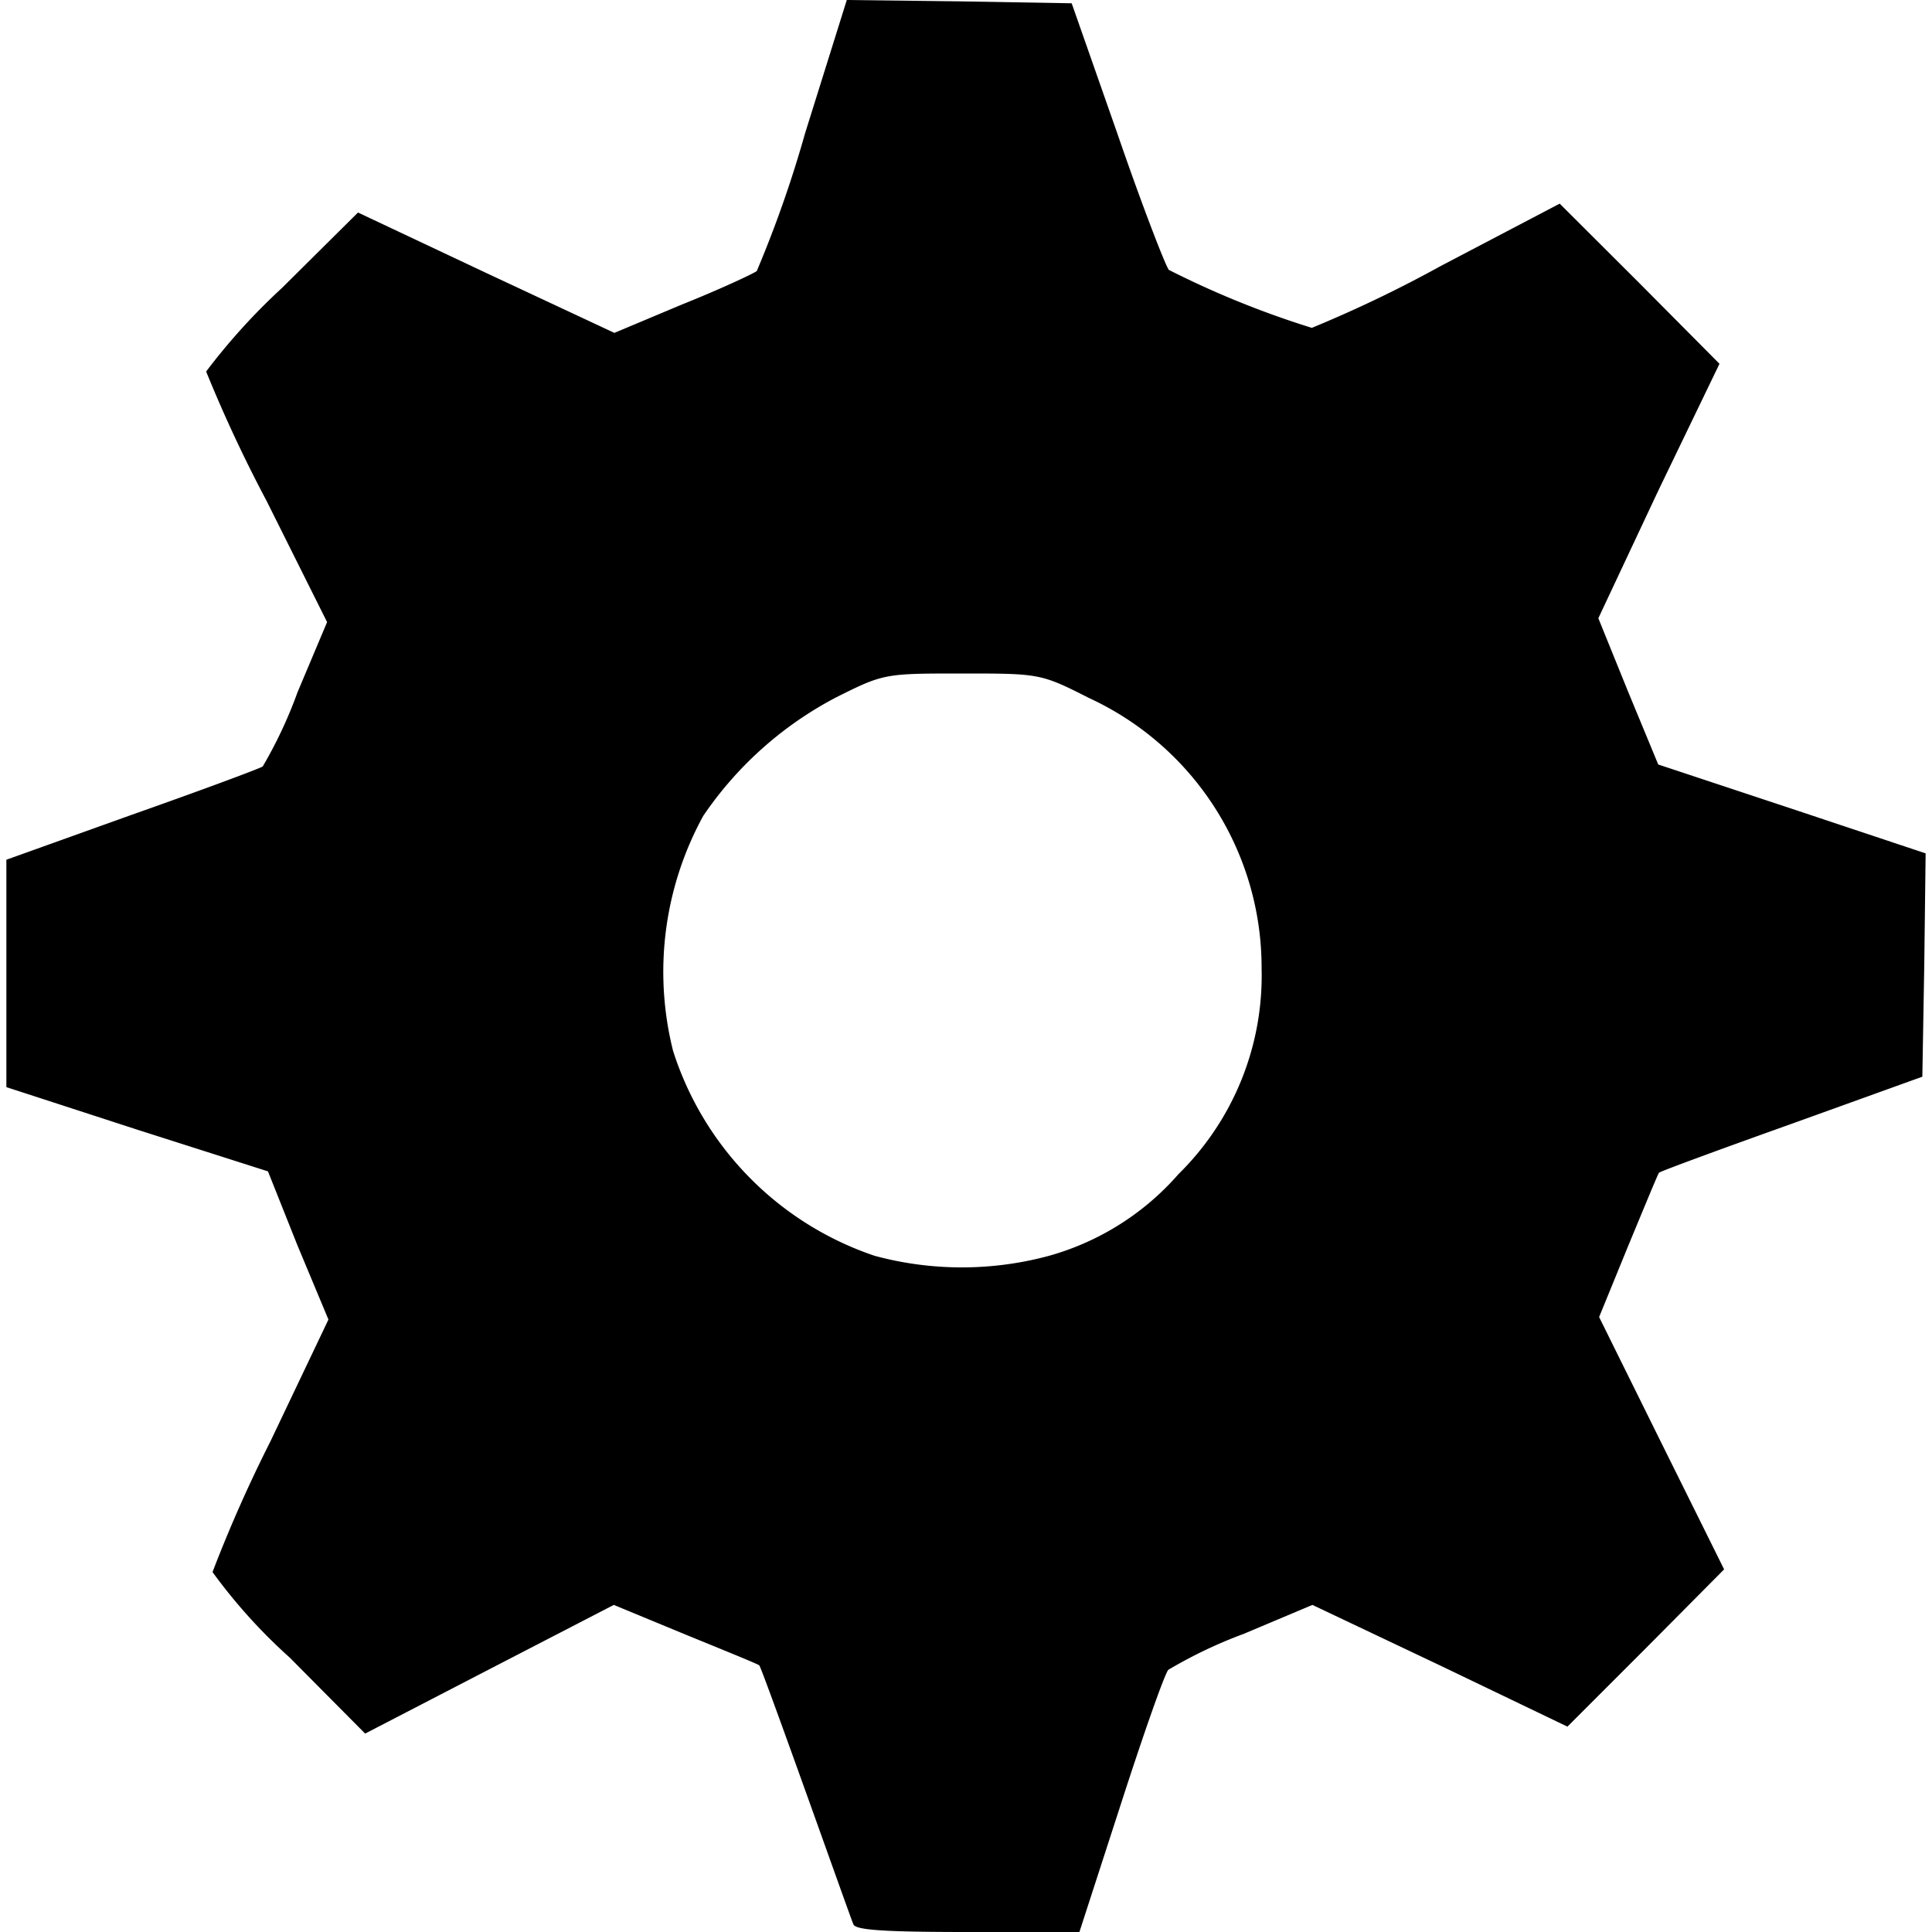 <svg class="ui icon" xmlns="http://www.w3.org/2000/svg" viewBox="0 0 100 100"><path d="M44.17,99.6c-.1-.23-1.2-3.33-2.47-6.87s-2.33-6.46-2.4-6.53-1.8-.77-3.83-1.6l-3.7-1.53L25.33,86.4,18.9,89.73,15,85.8a28.22,28.22,0,0,1-4-4.43,72.49,72.49,0,0,1,3-6.77l3-6.3L15.4,64.47l-1.53-3.84L7.1,58.47.33,56.27V44.5l6.5-2.33c3.6-1.27,6.64-2.4,6.77-2.5a23.16,23.16,0,0,0,1.8-3.84l1.53-3.63L13.8,25.93a72.65,72.65,0,0,1-3.13-6.7A32.5,32.5,0,0,1,14.6,14.9L18.53,11l6.64,3.13,6.63,3.1,3.5-1.47c2-.8,3.7-1.6,3.87-1.73a60.43,60.43,0,0,0,2.5-7.13L43.83,0l5.84.07,5.8.1L57.83,6.9c1.27,3.7,2.5,6.87,2.67,7.07a47.74,47.74,0,0,0,7.4,3,65.49,65.49,0,0,0,6.67-3.2l6.16-3.23,4.14,4.13L89,18.83,85.83,25.4,82.73,32l1.54,3.8,1.56,3.77,6.94,2.3,6.9,2.3-.07,5.76-.1,5.8-6.77,2.44c-3.73,1.33-6.8,2.46-6.86,2.53s-.77,1.8-1.6,3.8l-1.5,3.67L86,74.7l3.24,6.53L85.2,85.3l-4.07,4.07-6.6-3.17-6.6-3.13-3.56,1.5a24,24,0,0,0-3.9,1.86c-.2.24-1.3,3.37-2.47,7L55.87,100H50.1C45.77,100,44.27,99.9,44.17,99.6ZM54.3,65A13.85,13.85,0,0,0,61,60.77a14.4,14.4,0,0,0,4.3-10.64,15.37,15.37,0,0,0-8.93-14c-2.5-1.27-2.57-1.27-6.57-1.27s-4.06,0-6.53,1.24a18.89,18.89,0,0,0-6.87,6.13,16.79,16.79,0,0,0-1.56,12.17A16.47,16.47,0,0,0,45.27,65,17.29,17.29,0,0,0,54.3,65Z"/></svg>